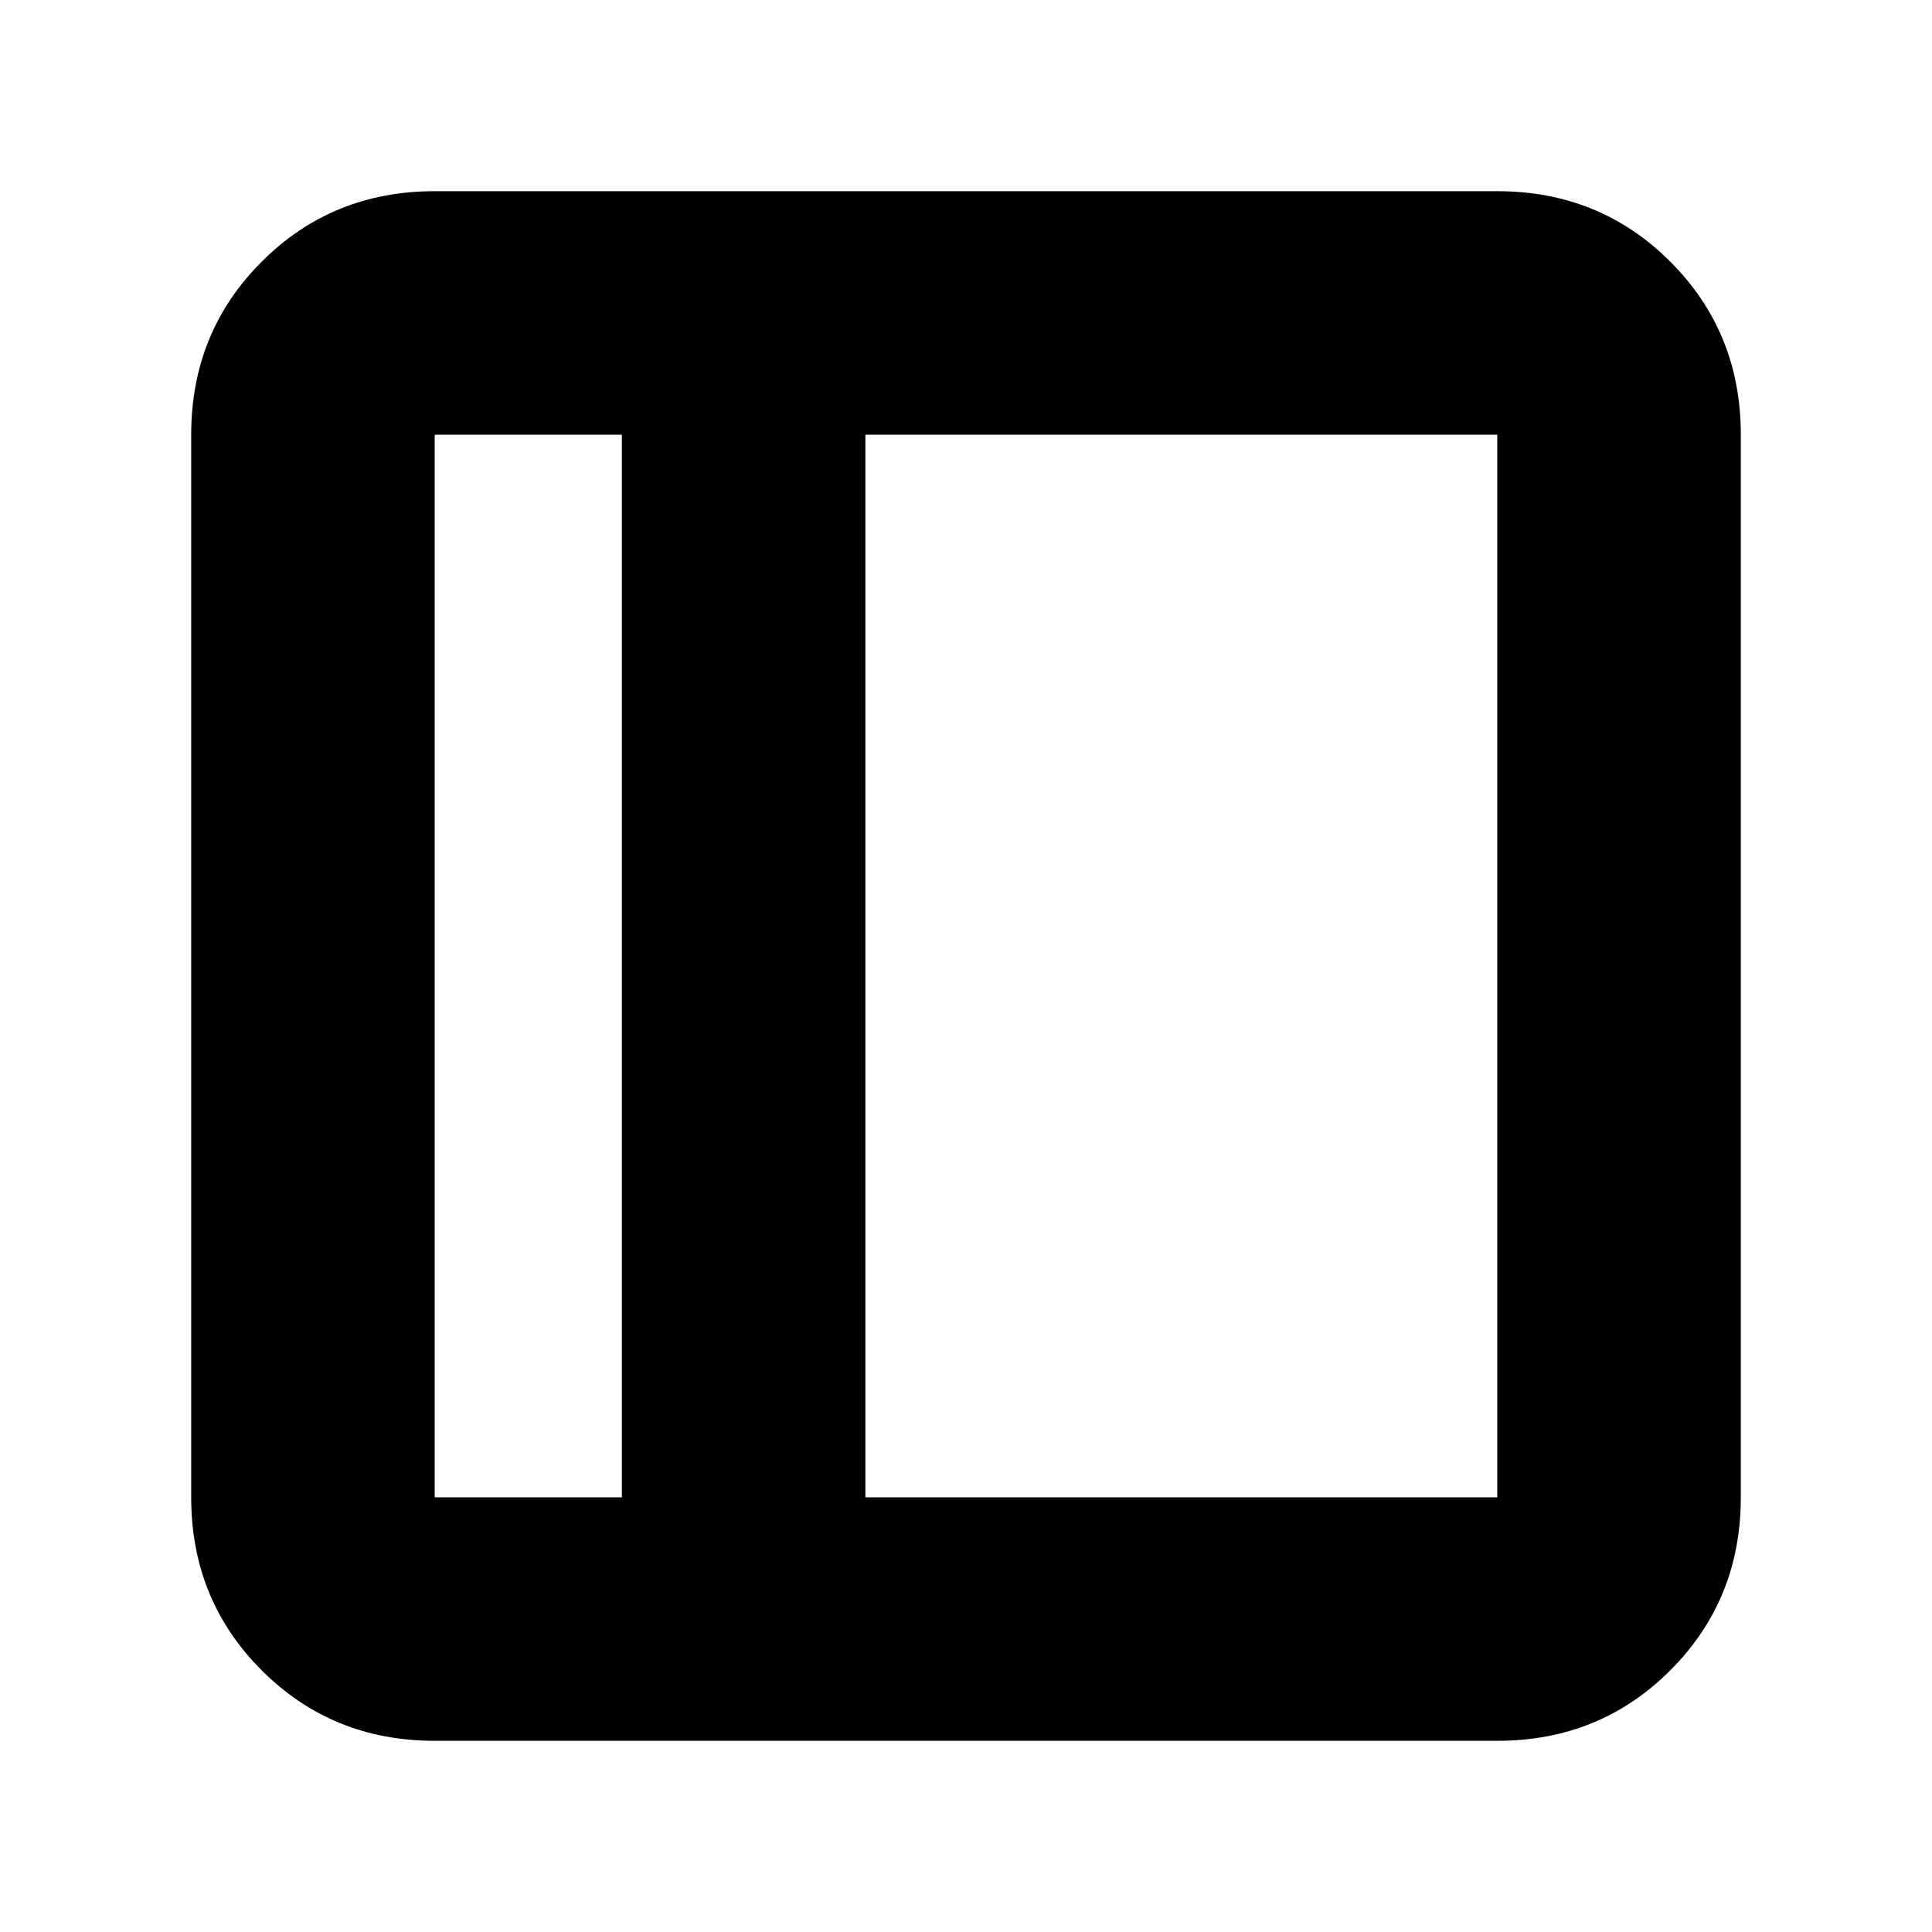 <svg xmlns="http://www.w3.org/2000/svg" height="24" viewBox="0 96 960 960" width="24"><path d="M216 961q-50.938 0-85.969-35.031Q95 890.938 95 840V312q0-50.938 35.031-85.969Q165.062 191 216 191h528q50.938 0 85.969 35.031Q865 261.062 865 312v528q0 50.938-35.031 85.969Q794.938 961 744 961H216Zm93-121V312h-93v528h93Zm121 0h314V312H430v528Zm-121 0h-93 93Z"/></svg>